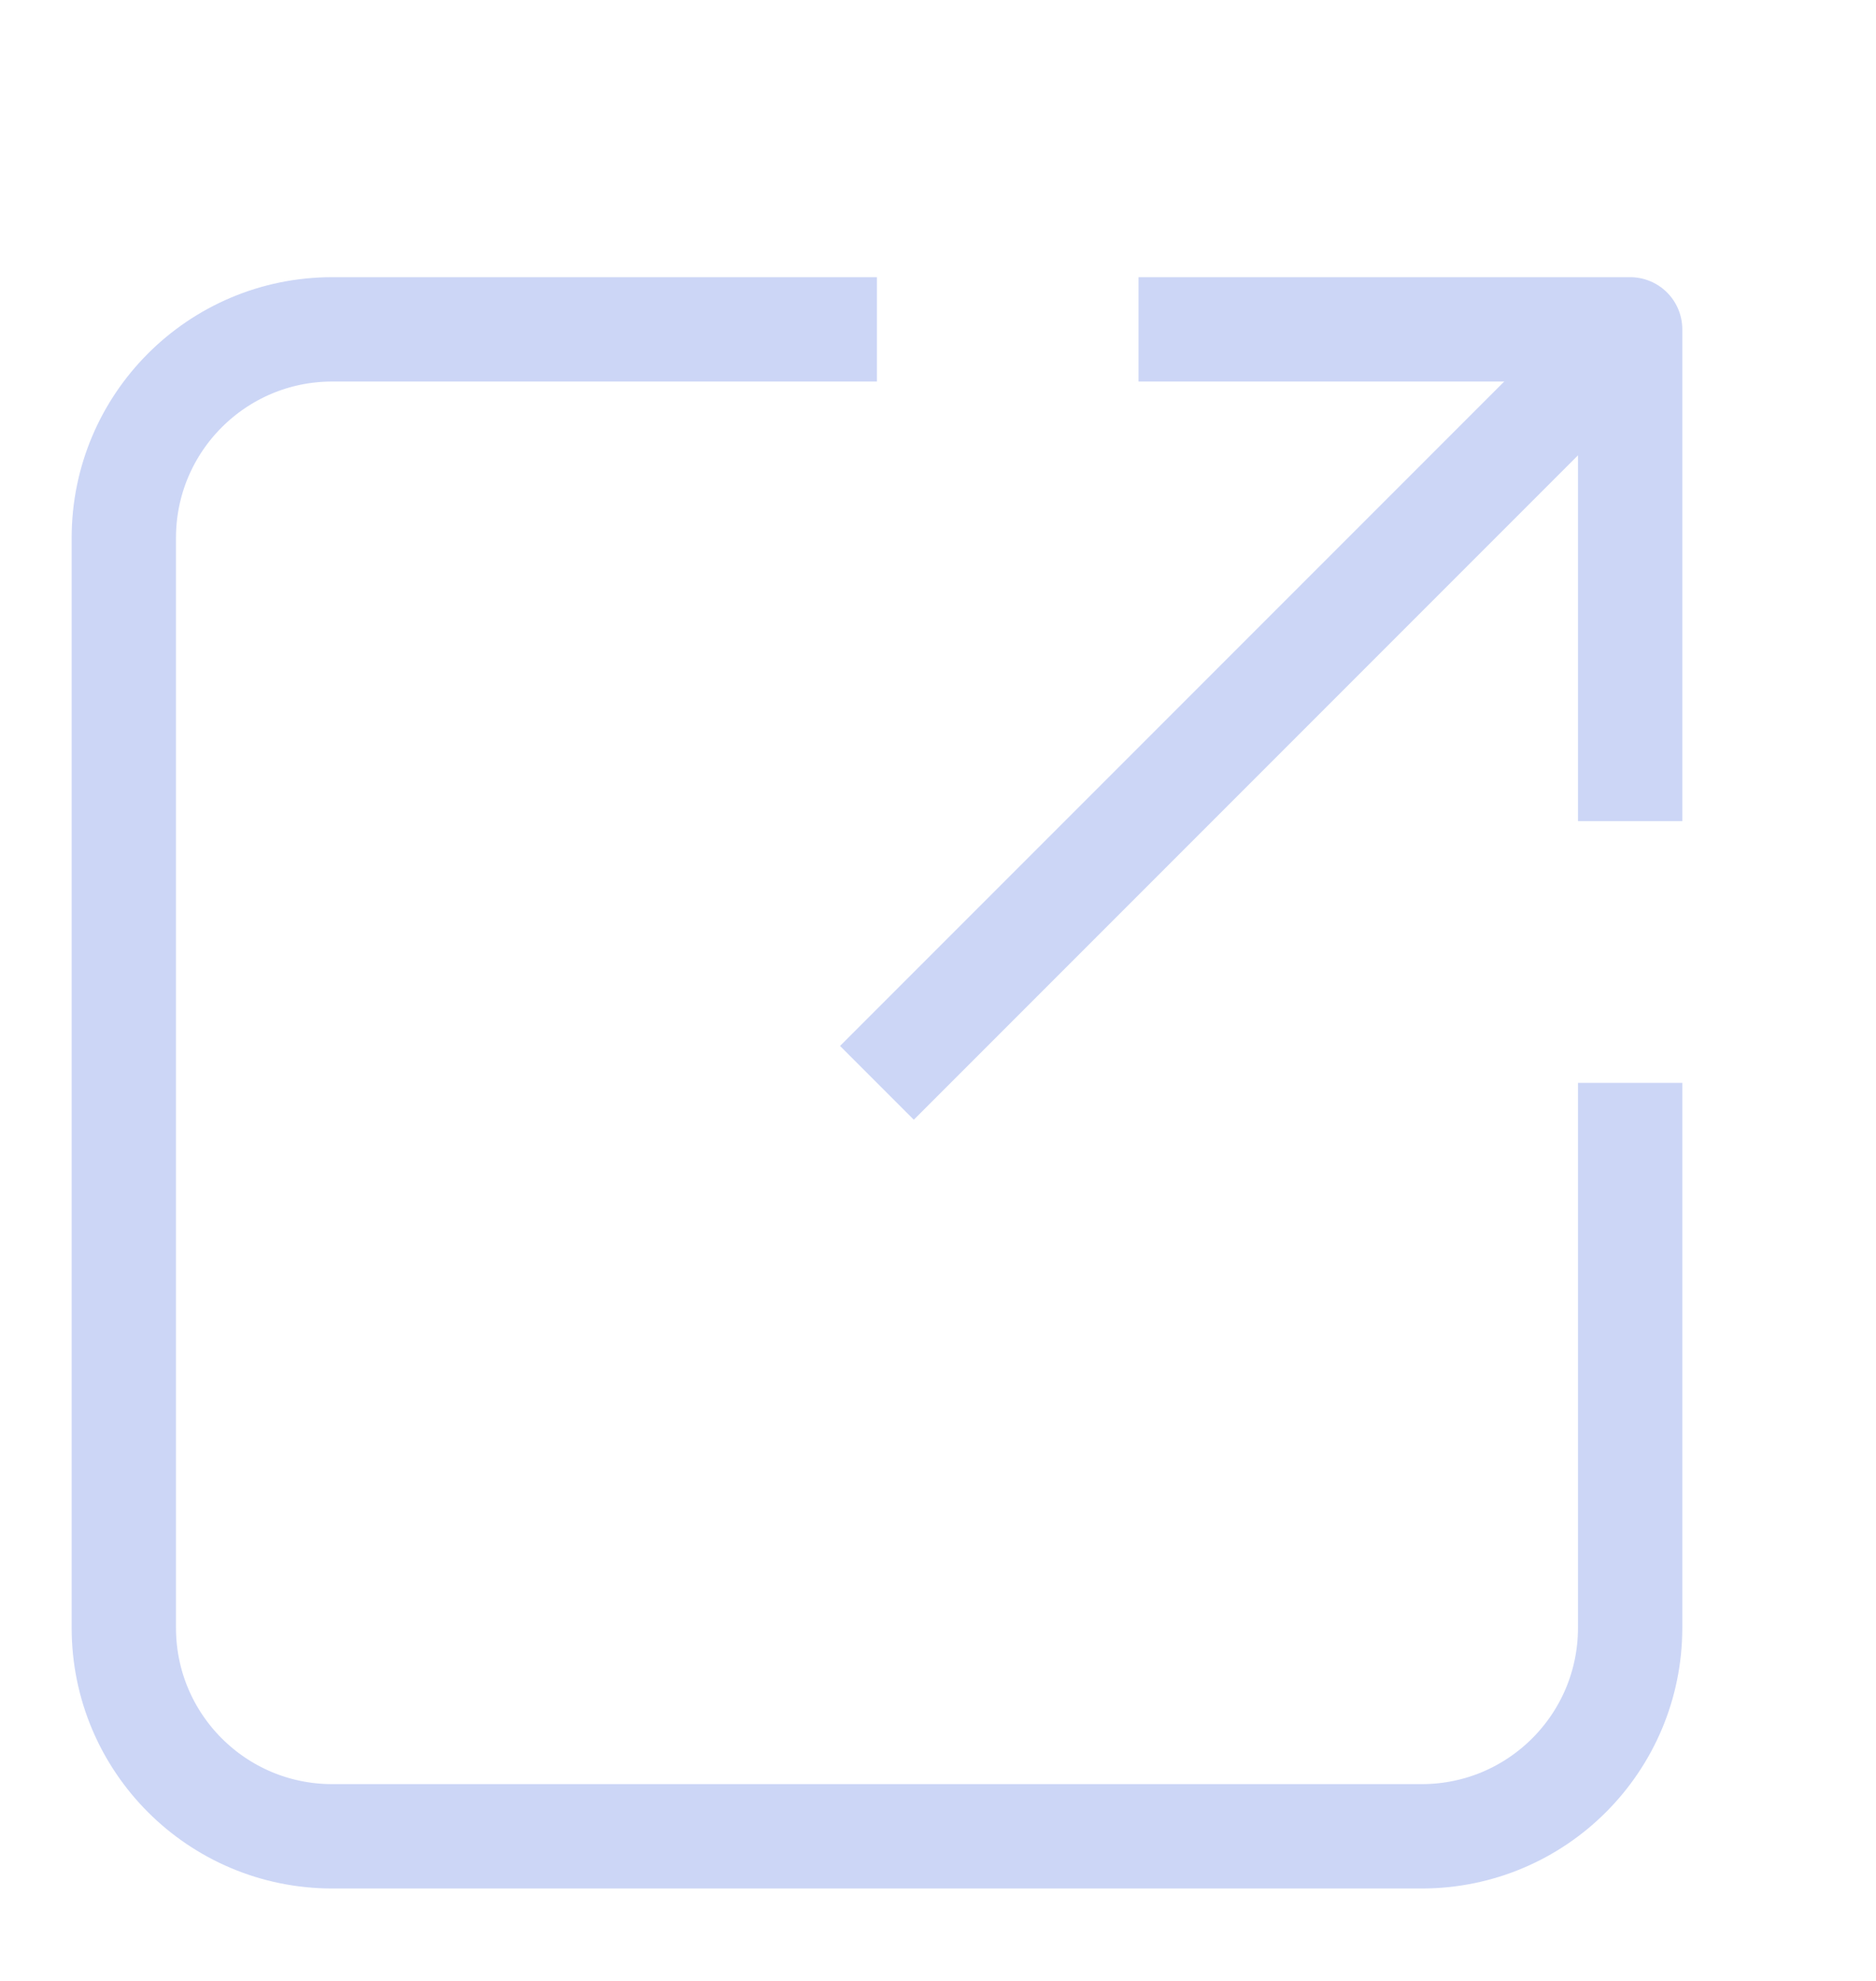 <svg width="18" height="19" viewBox="0 0 18 19" fill="none" xmlns="http://www.w3.org/2000/svg">
<path d="M8.414 3.159H3.188C2.083 3.159 1.188 4.055 1.188 5.159V15.613C1.188 16.718 2.083 17.613 3.188 17.613H13.641C14.746 17.613 15.641 16.718 15.641 15.613V10.386" stroke="#CCD6F6" stroke-width="1.001" stroke-linejoin="round"/>
<path d="M8.414 10.386L15.641 3.159" stroke="#CCD6F6" stroke-width="1.001" stroke-linejoin="round"/>
<path d="M10.924 3.159C12.766 3.159 13.799 3.159 15.641 3.159L15.641 7.876" stroke="#CCD6F6" stroke-width="1.001" stroke-linejoin="round"/>
</svg>
